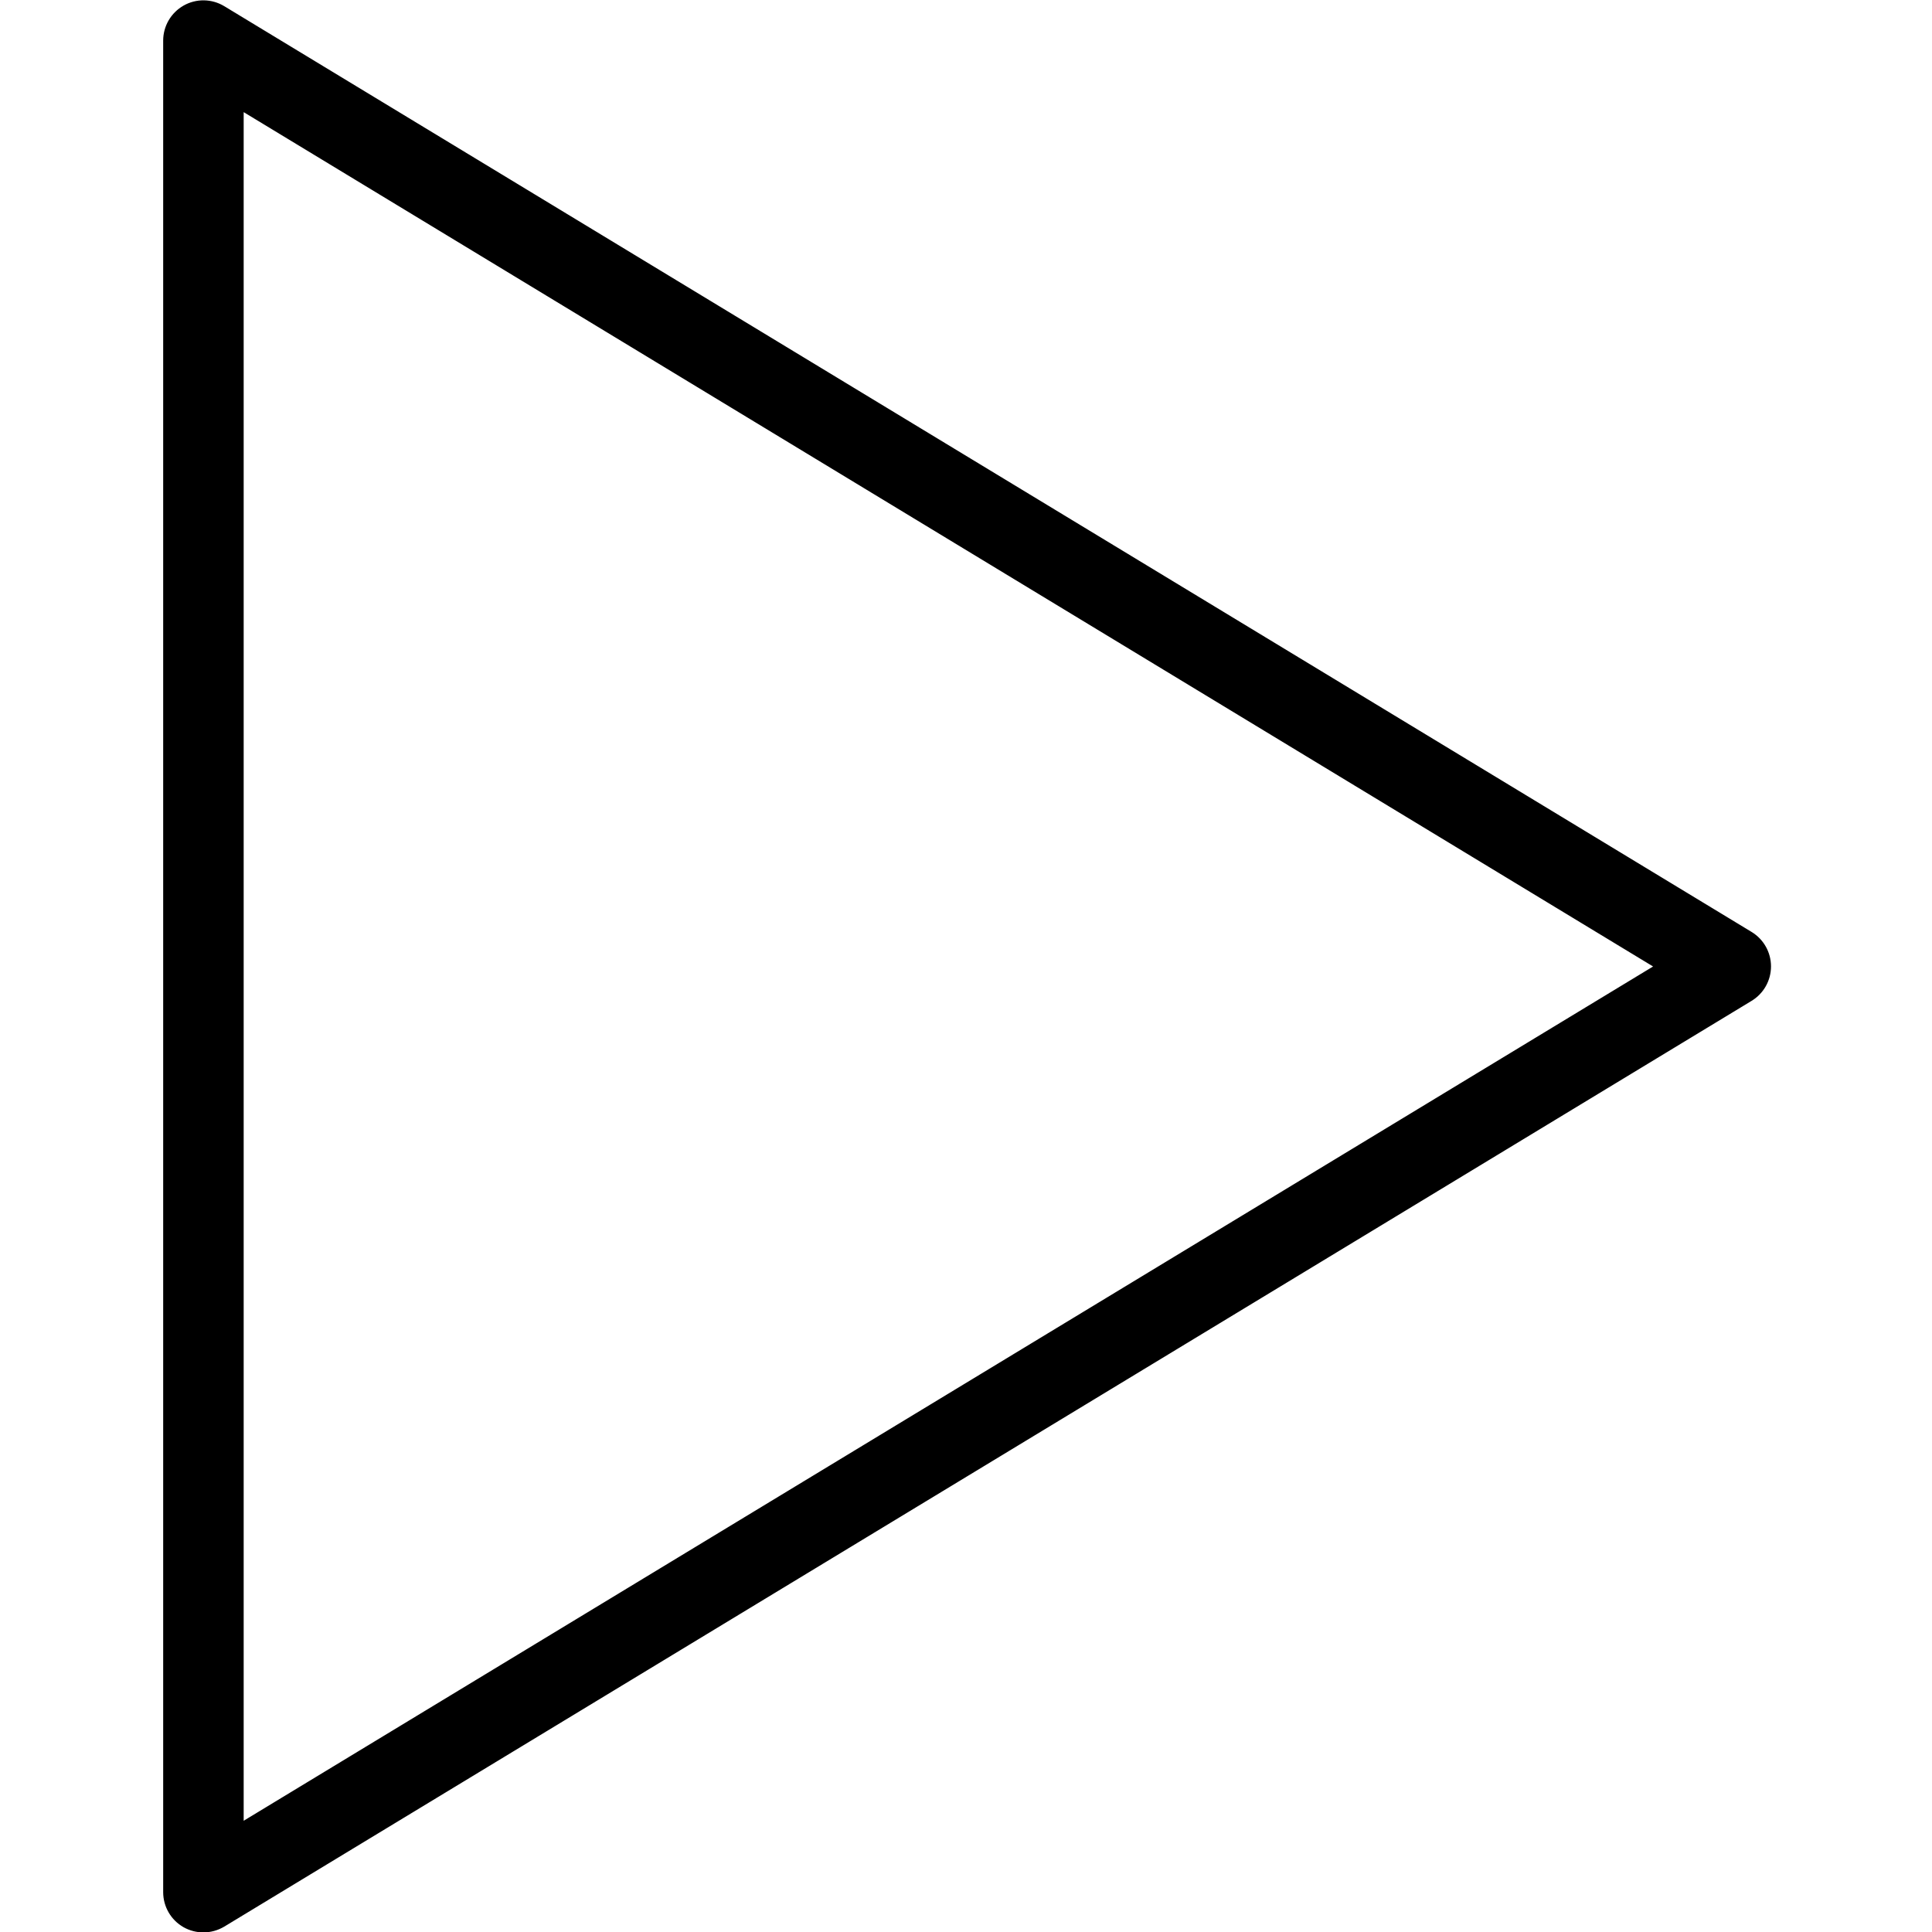 <?xml version="1.0" encoding="utf-8"?>
<!-- Generator: Adobe Illustrator 16.0.0, SVG Export Plug-In . SVG Version: 6.00 Build 0)  -->
<!DOCTYPE svg PUBLIC "-//W3C//DTD SVG 1.1//EN" "http://www.w3.org/Graphics/SVG/1.1/DTD/svg11.dtd">
<svg version="1.1" id="Outline_Icons" xmlns="http://www.w3.org/2000/svg" xmlns:xlink="http://www.w3.org/1999/xlink" x="0px"
	 y="0px" width="24px" height="24px" viewBox="0 0 24 24" enable-background="new 0 0 24 24" xml:space="preserve">
<g>
	<path d="M2.527,24.005c-0.084,0-0.169-0.021-0.246-0.064c-0.157-0.089-0.254-0.255-0.254-0.436v-23
		c0-0.181,0.097-0.347,0.254-0.436s0.35-0.086,0.505,0.008l18.973,11.5C21.909,11.668,22,11.83,22,12.005s-0.091,0.337-0.241,0.428
		l-18.973,11.5C2.707,23.98,2.617,24.005,2.527,24.005z M3.027,1.393v21.225l17.508-10.612L3.027,1.393z"/>
</g>
</svg>
